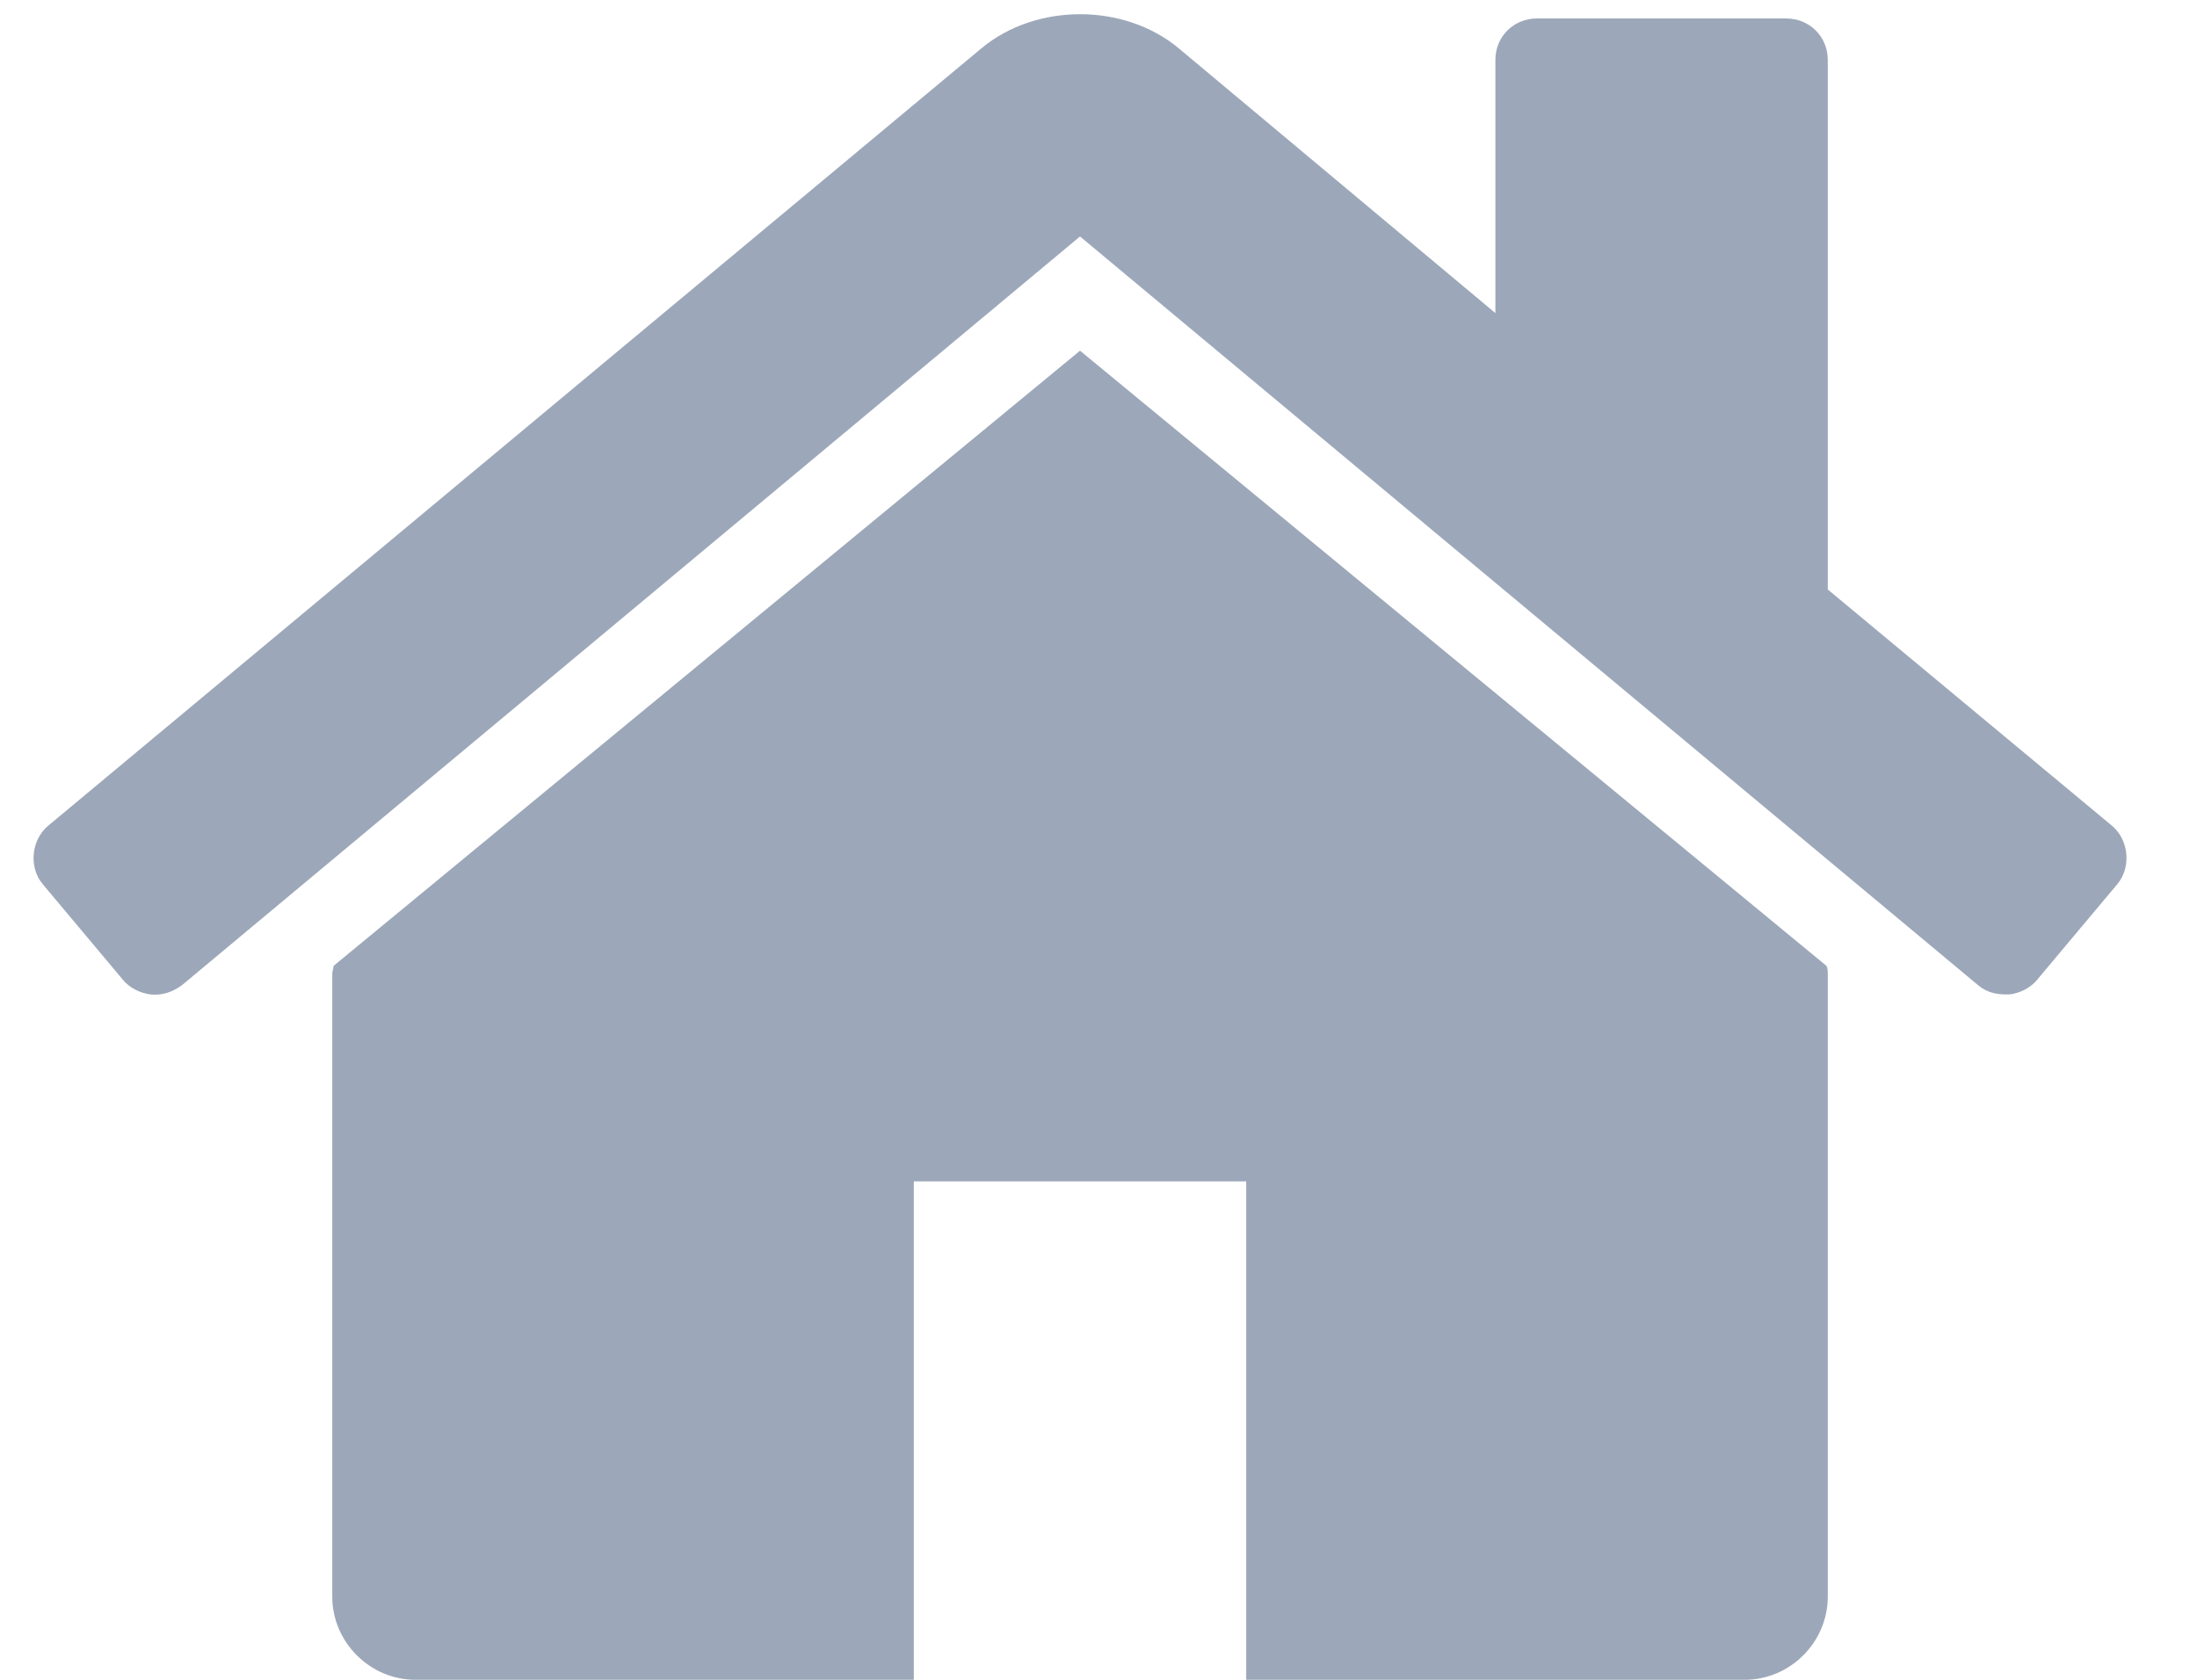 <svg width="17" height="13" viewBox="0 0 17 13" fill="none" xmlns="http://www.w3.org/2000/svg">
<path d="M14.143 7.536C14.143 7.516 14.143 7.496 14.133 7.475L8.357 2.714L2.581 7.475C2.581 7.496 2.571 7.516 2.571 7.536V12.357C2.571 12.709 2.863 13 3.214 13H7.071V9.143H9.643V13H13.5C13.852 13 14.143 12.709 14.143 12.357V7.536ZM16.383 6.843C16.493 6.712 16.473 6.501 16.343 6.391L14.143 4.562V0.464C14.143 0.283 14.002 0.143 13.821 0.143H11.893C11.712 0.143 11.571 0.283 11.571 0.464V2.423L9.121 0.374C8.699 0.022 8.016 0.022 7.594 0.374L0.372 6.391C0.241 6.501 0.221 6.712 0.331 6.843L0.954 7.586C1.004 7.646 1.085 7.686 1.165 7.696C1.256 7.706 1.336 7.676 1.406 7.626L8.357 1.83L15.308 7.626C15.368 7.676 15.439 7.696 15.519 7.696C15.529 7.696 15.539 7.696 15.549 7.696C15.63 7.686 15.71 7.646 15.76 7.586L16.383 6.843Z" fill="#9CA8B9"/>
</svg>

